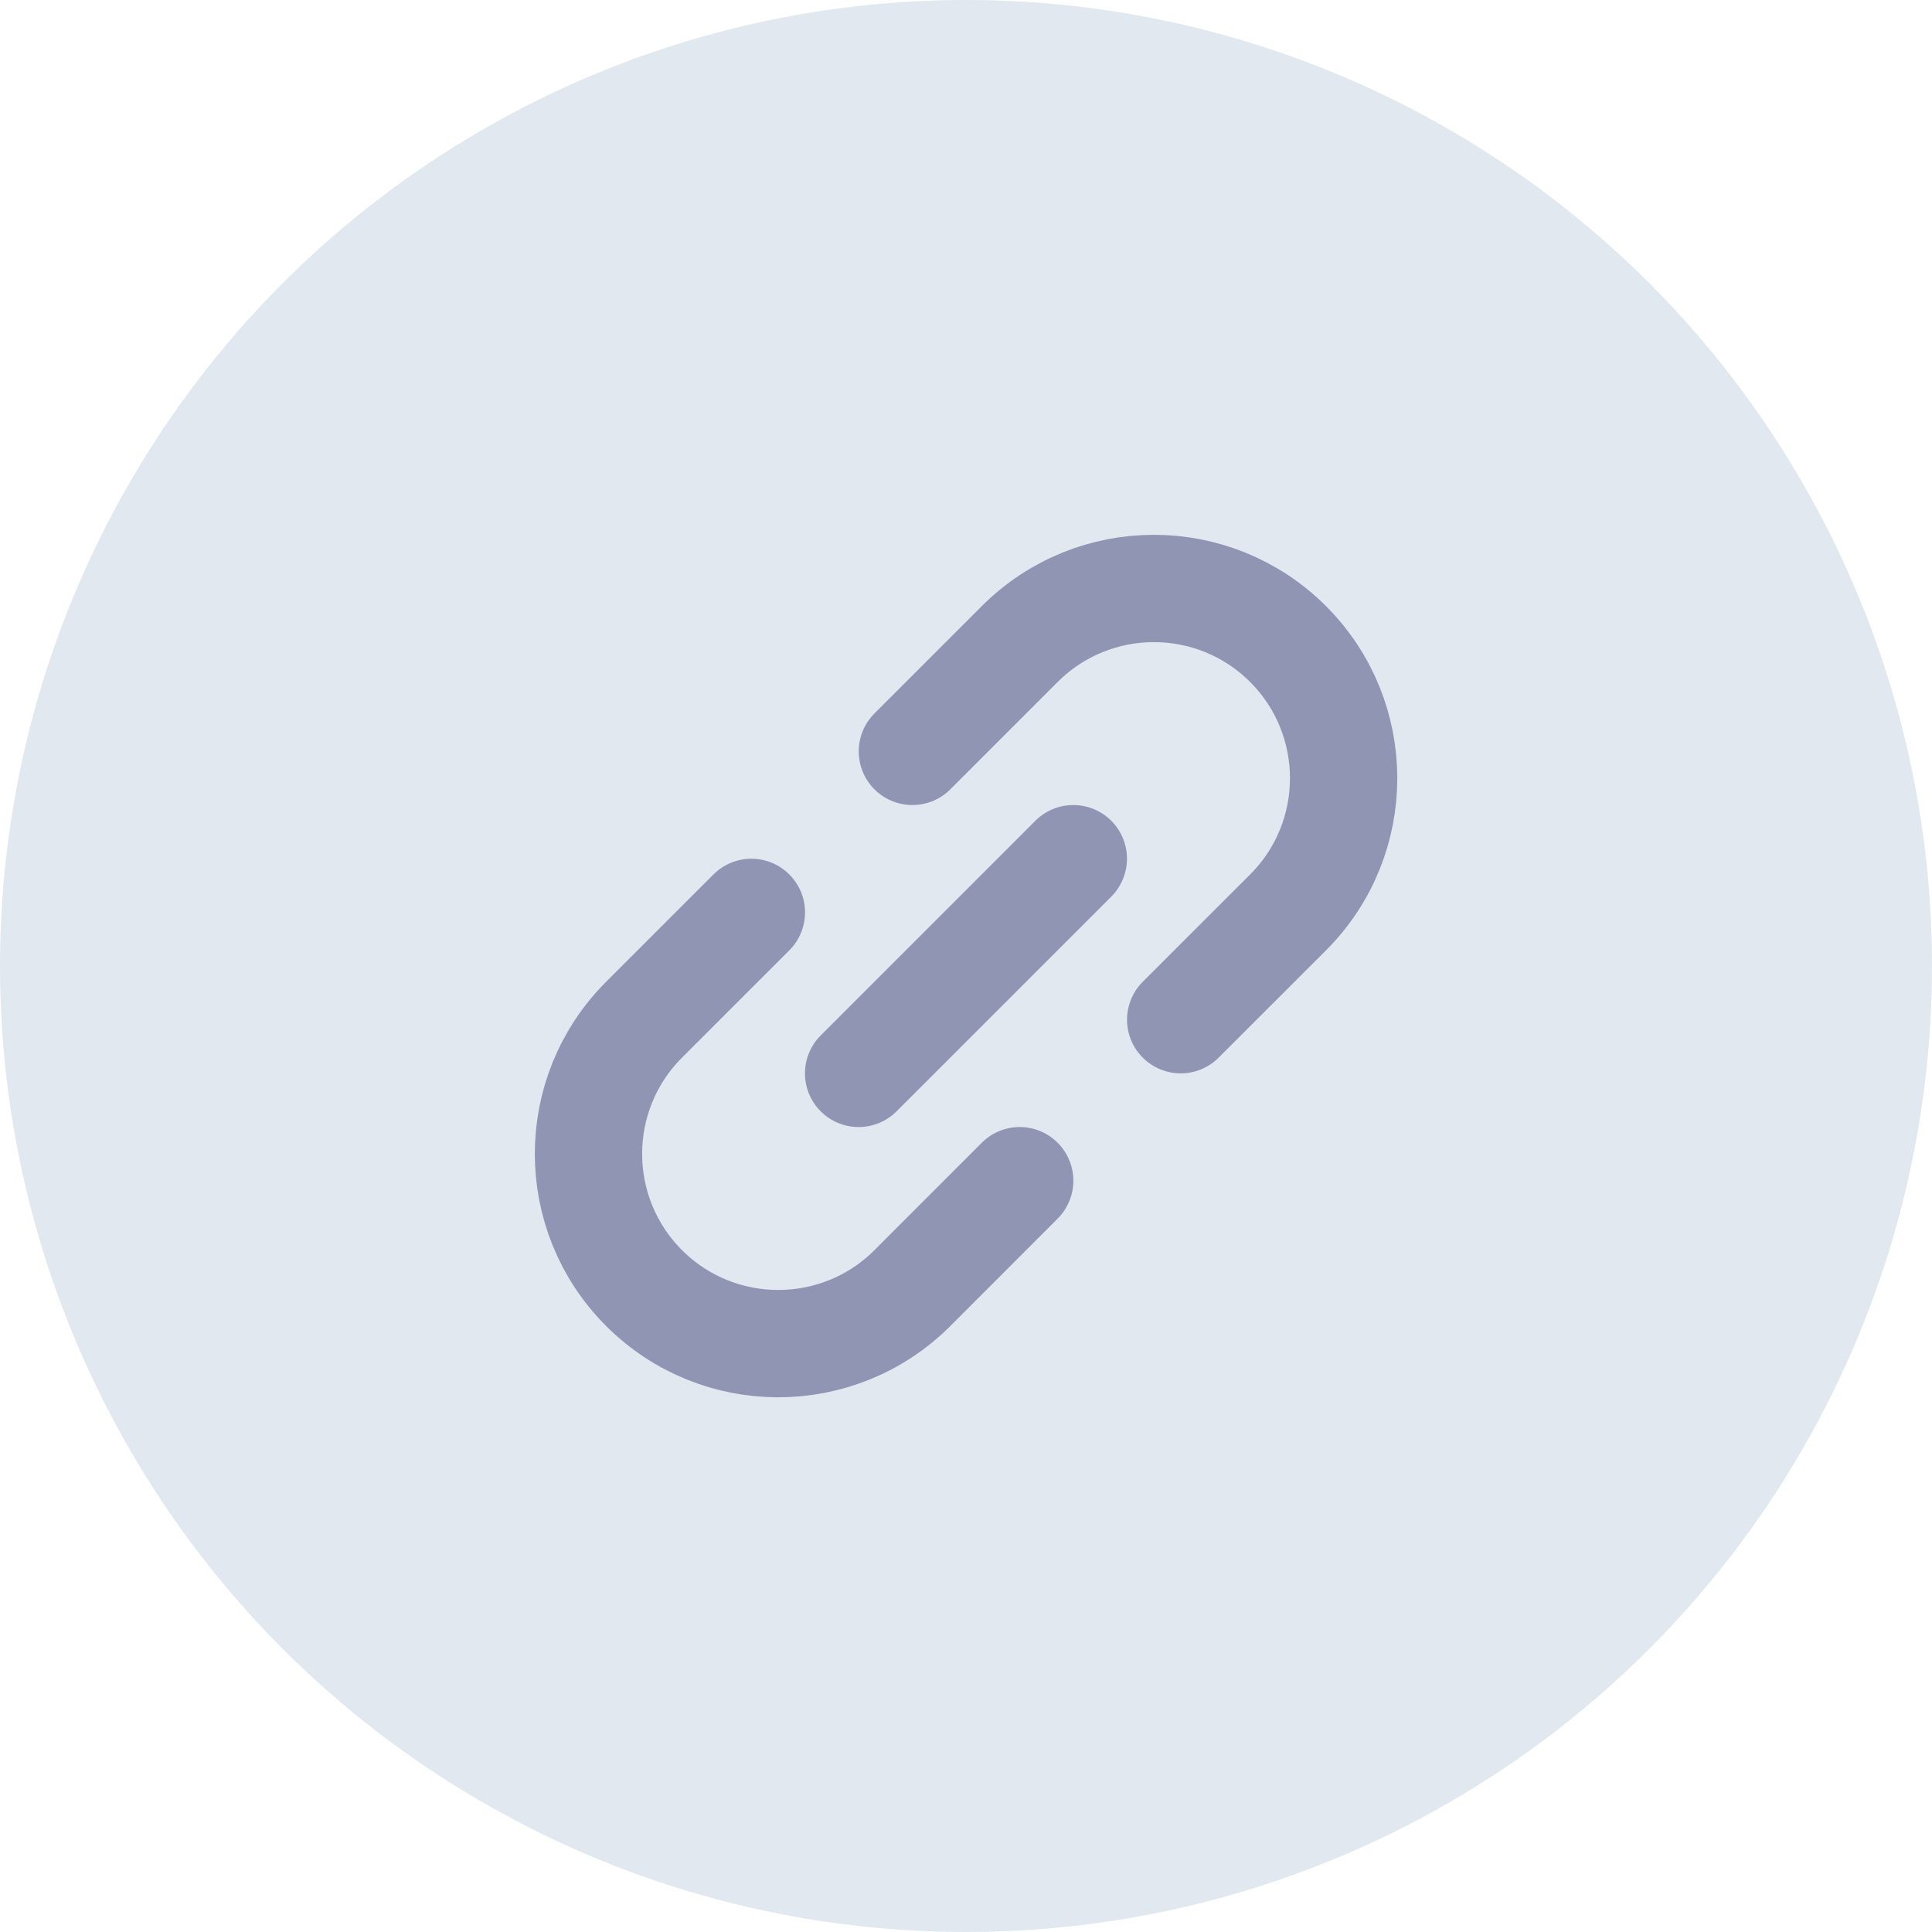<svg width="24" height="24" viewBox="0 0 24 24" fill="none" xmlns="http://www.w3.org/2000/svg"><circle cx="12" cy="12" r="12" fill="#E2E8F0"/><path d="M13.333 10.667L10.666 13.334" stroke="#8F95B2" stroke-width="1.333" stroke-linecap="round" stroke-linejoin="round"/><path d="M14.667 12.667L16.001 11.334C16.921 10.414 16.921 8.921 16.001 8.001V8.001C15.08 7.08 13.588 7.08 12.667 8.001L11.334 9.334M9.334 11.334L8.001 12.667C7.08 13.588 7.08 15.08 8.001 16.001V16.001C8.921 16.921 10.414 16.921 11.334 16.001L12.667 14.667" stroke="#8F95B2" stroke-width="1.333" stroke-linecap="round"/></svg>